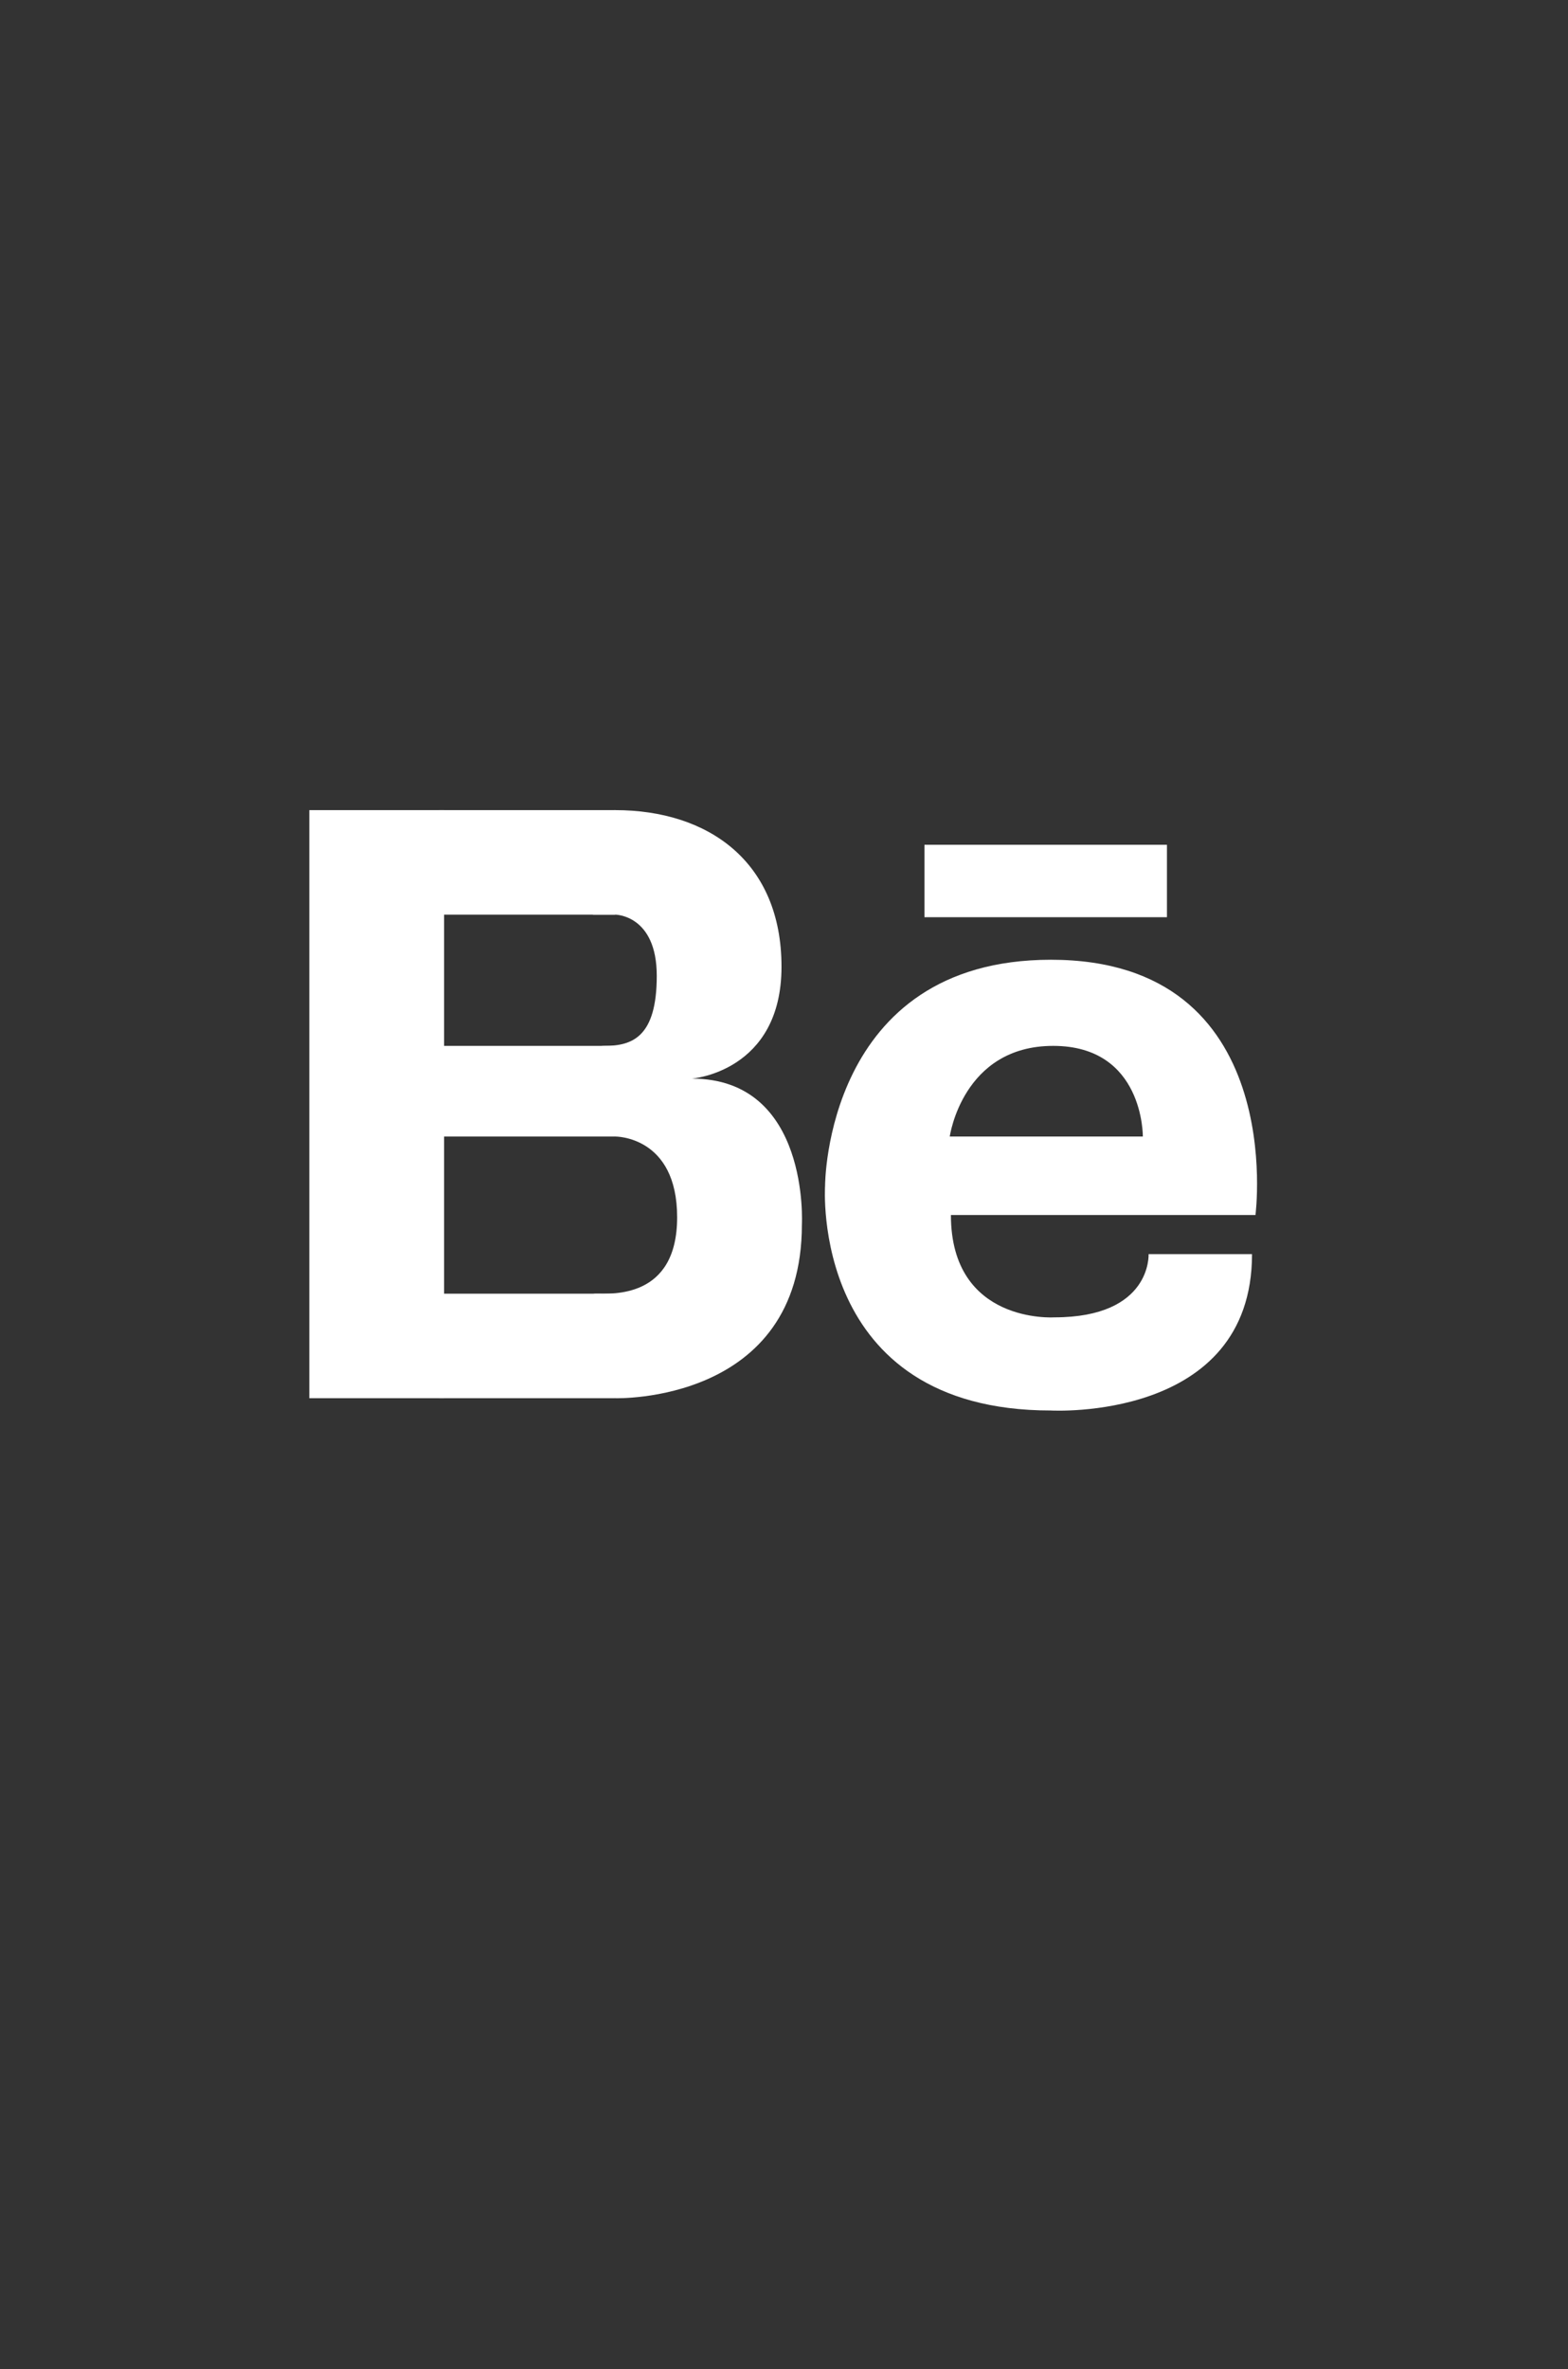 <?xml version="1.0" encoding="utf-8"?>
<!-- Generator: Adobe Illustrator 16.0.0, SVG Export Plug-In . SVG Version: 6.00 Build 0)  -->
<!DOCTYPE svg PUBLIC "-//W3C//DTD SVG 1.1//EN" "http://www.w3.org/Graphics/SVG/1.1/DTD/svg11.dtd">
<svg version="1.1" id="Layer_1" xmlns="http://www.w3.org/2000/svg" xmlns:xlink="http://www.w3.org/1999/xlink" x="0px" y="0px"
	 width="1200px" height="1812px" viewBox="0 0 1200 1812" enable-background="new 0 0 1200 1812" xml:space="preserve">
<rect x="0" y="0" width="1200" height="1812" fill="#333333" stroke="none"/>
<g id="Background_xA0_Image_1_">
</g>
<g id="Lock_1_" enable-background="new    ">
</g>
<g id="Lock_Open_1_" enable-background="new    ">
</g>
<g id="Volume_2_1_" enable-background="new    ">
</g>
<g id="Volume_1_1_" enable-background="new    ">
</g>
<g id="Volume_Off_1_" enable-background="new    ">
</g>
<g id="Target_1_" enable-background="new    ">
</g>
<g id="Male_1_" enable-background="new    ">
</g>
<g id="Female_1_" enable-background="new    ">
</g>
<g id="Link_1_" enable-background="new    ">
</g>
<g id="Paper_Clip_1_" enable-background="new    ">
</g>
<g id="Key_1_" enable-background="new    ">
</g>
<g id="Pointer_1_" enable-background="new    ">
</g>
<g id="Settings_1_" enable-background="new    ">
</g>
<g id="Envelope_1_" enable-background="new    ">
</g>
<g id="Paper_Plane_1_" enable-background="new    ">
</g>
<g id="Flag_1_" enable-background="new    ">
</g>
<g id="Eye_1_" enable-background="new    ">
</g>
<g id="Bubble_1_" enable-background="new    ">
</g>
<g id="Heart_1_" enable-background="new    ">
</g>
<g id="Star_1_" enable-background="new    ">
</g>
<g id="Female_User_1_" enable-background="new    ">
</g>
<g id="Male_User_1_" display="none" enable-background="new    ">
	<g id="Male_User" display="inline">
		<g>
			<path fill="#1B1B1B" d="M916.549,1109.436l-196.887-93.36c62.676-49.332,83.885-146.229,83.885-200.531V702.487
				c0-74.881-103.656-158.257-203.547-158.257c-99.901,0-203.69,83.375-203.69,158.257v113.057
				c0,49.398,22.546,149.343,85.817,200.133l-198.686,93.759c0,0-45.211,20.148-45.211,45.224v67.89
				c0,24.986,20.248,45.224,45.211,45.224h633.108c24.986,0,45.223-20.236,45.223-45.224v-67.89
				C961.771,1128.082,916.549,1109.436,916.549,1109.436z M283.474,1222.548v-45.908c0-17.98,13.498-23.639,18.888-26.111
				l198.686-93.759c14.239-6.541,24.07-20.016,25.981-35.568c1.922-15.554-4.353-30.996-16.581-40.805
				c-47.001-37.733-68.895-120.68-68.895-164.853V702.487c0-47.267,82.293-113.013,158.445-113.013
				c76.825,0,158.301,64.708,158.301,113.013v113.057c0,43.511-18.094,126.765-66.629,164.984
				c-12.371,9.743-18.801,25.229-16.945,40.871c1.855,15.663,11.73,29.206,26.046,35.788l196.887,93.362
				c1.535,0.695,18.867,3.622,18.867,27.813l0.022,44.162L283.474,1222.548z"/>
		</g>
	</g>
	<g id="Home" display="inline">
		<g>
			<path fill="#1B1B1B" d="M956.964,906.973l-339.741-355.88c-4.275-4.455-10.167-6.963-16.333-6.963s-12.057,2.508-16.334,6.963
				l-341.514,355.87c-8.653,9.02-8.354,23.341,0.663,32.005c9.018,8.642,23.329,8.396,32.004-0.664l30.424-31.703v338.64
				c0,12.52,10.134,22.633,22.633,22.633H486.88c12.466,0,22.589-10.068,22.633-22.557l0.719-226.084h180.344v226.008
				c0,12.52,10.129,22.633,22.632,22.633h158.054c12.511,0,22.633-10.113,22.633-22.633V906.467l30.403,31.857
				c4.441,4.621,10.388,6.961,16.333,6.961c5.637-0.021,11.294-2.099,15.67-6.318C965.318,930.324,965.604,915.99,956.964,906.973z
				 M848.629,865.564v357.041H735.841V996.598c0-12.51-10.119-22.633-22.634-22.633H487.675c-12.465,0-22.588,10.078-22.633,22.566
				l-0.718,226.074H351.398V865.564c0-1.876-0.232-3.698-0.663-5.442l250.154-260.67l248.479,260.36
				C848.887,861.649,848.629,863.577,848.629,865.564z"/>
		</g>
	</g>
	<g id="Folder" display="inline">
		<g>
			<path fill="#1B1B1B" d="M917.626,690.54h-340.2l-68.041-68.04h-226.8c-25.05,0-45.36,20.311-45.36,45.361V781.26h-0.21v45.359
				h0.21v317.521c0,25.05,20.311,45.359,45.36,45.359h635.04c25.05,0,45.357-20.312,45.357-45.359V735.9
				C962.984,710.85,942.676,690.54,917.626,690.54z M282.586,667.861h206.069l55.726,54.751l14.253,13.289h358.993v45.358h-635.04
				L282.586,667.861L282.586,667.861z M282.586,1144.141V826.619h635.04v317.521L282.586,1144.141L282.586,1144.141z"/>
		</g>
	</g>
	<g id="Document" display="inline">
		<g>
			<path fill="#1B1B1B" d="M633.083,553.11H390.472c-24.358,0-44.109,19.751-44.109,44.11v617.561
				c0,24.359,19.751,44.11,44.109,44.11h419.057c24.359,0,44.11-19.751,44.11-44.11V773.675L633.083,553.11z M809.527,791.951v3.769
				h-198.5V597.221h3.791L809.527,791.951z M390.472,1214.781V597.221h176.444v242.61h242.611v374.95H390.472z"/>
		</g>
	</g>
	<g id="Eye" display="inline">
		<g>
			<path fill="#1B1B1B" d="M602.443,771.714c-74.706,0-135.276,60.571-135.276,135.276c0,74.706,60.57,135.276,135.276,135.276
				c74.707,0,135.276-60.57,135.276-135.276C737.721,832.285,677.15,771.714,602.443,771.714z M602.443,997.175
				c-49.727,0-91.219-41.438-91.219-91.175c0-49.727,40.457-90.184,90.186-90.184c49.736,0,90.184,40.457,90.184,90.184
				C691.594,955.737,652.182,997.175,602.443,997.175z M960.516,900.76c-0.264-1.134-0.131-2.345-0.483-3.456
				c-0.131-0.474-0.439-0.749-0.595-1.155c-0.241-0.641-0.176-1.398-0.506-2.016c-65.59-150.139-206.899-236.558-357.521-236.558
				c-150.613,0-294.773,86.265-360.375,236.414c-0.287,0.628-0.242,1.288-0.463,2.004c-0.154,0.439-0.484,0.683-0.627,1.101
				c-0.352,1.135-0.209,2.323-0.429,3.469c-0.418,2.024-0.804,4.008-0.804,6.044c0,2.08,0.386,4.008,0.804,6.055
				c0.22,1.124,0.077,2.367,0.429,3.446c0.144,0.506,0.473,0.727,0.627,1.166c0.221,0.628,0.176,1.388,0.463,2.004
				c65.601,150.139,208.353,235.147,358.964,235.147c150.623,0,293.342-84.834,358.932-234.972c0.33-0.639,0.265-1.321,0.506-2.026
				c0.154-0.396,0.464-0.682,0.595-1.11c0.354-1.091,0.221-2.312,0.483-3.457c0.396-2.025,0.771-3.996,0.771-6.066
				C961.287,904.756,960.912,902.808,960.516,900.76z M600,1109.333c-127.735,0-253.467-67.33-315.238-202.705
				c61.187-134.891,188.591-203.961,316.648-203.961c128.01,0,252.586,69.146,313.795,204.125
				C854.039,1041.65,728.055,1109.333,600,1109.333z"/>
		</g>
	</g>
	<g id="Left" display="inline">
		<g>
			<path fill="#1B1B1B" d="M600,542.085c-200.992,0-363.915,162.935-363.915,363.914c0,200.993,162.923,363.916,363.915,363.916
				c200.981,0,363.915-162.923,363.915-363.916C963.915,705.019,800.981,542.085,600,542.085z M600,1225.136
				c-175.583,0-318.426-143.554-318.426-319.137c0-175.582,142.843-318.425,318.426-318.425
				c175.582,0,318.426,142.843,318.426,318.425C918.426,1081.582,775.582,1225.136,600,1225.136z M759.436,883.01H503.236
				l82.281-82.281c8.886-8.886,8.886-23.276,0-32.161c-8.884-8.887-23.277-8.887-32.163,0L419.009,906.466l134.348,137.89
				c4.441,4.442,10.262,6.663,16.081,6.663c5.82,0,11.64-2.221,16.081-6.663c8.886-8.885,8.886-23.276,0-32.161L501.816,928.5
				h257.618c12.571,0,22.745-10.184,22.745-22.743C782.181,893.195,772.007,883.01,759.436,883.01z"/>
		</g>
	</g>
</g>
<g id="Video_1_" enable-background="new    ">
</g>
<g id="Photo_1_" enable-background="new    ">
</g>
<g id="Clock_1_" enable-background="new    ">
</g>
<g id="Magnifier__x2B__1_" enable-background="new    ">
</g>
<g id="Magnifier_-_1_" enable-background="new    ">
</g>
<g id="Magnifier_1_" enable-background="new    ">
</g>
<g id="Document_1_" enable-background="new    ">
</g>
<g id="Folder_1_" enable-background="new    ">
</g>
<g id="Refresh_1_" enable-background="new    ">
</g>
<g id="Reload_1_" enable-background="new    ">
</g>
<g id="Download_1_" enable-background="new    ">
</g>
<g id="Upload_1_" enable-background="new    ">
</g>
<g id="Info_1_" enable-background="new    ">
</g>
<g id="Ban_1_" enable-background="new    ">
</g>
<g id="Power_1_" enable-background="new    ">
</g>
<g id="Close_1_" enable-background="new    ">
</g>
<g id="Plus_1_" enable-background="new    ">
</g>
<g id="Check_1_" enable-background="new    ">
	<rect x="236.741" y="619.653" fill="#FFFFFF" width="103.133" height="449.812"/>
	<rect x="336.028" y="619.653" fill="#FFFFFF" width="134.773" height="79.943"/>
	<rect x="336.028" y="989.521" fill="#FFFFFF" width="134.773" height="79.944"/>
	<rect x="336.028" y="799.977" fill="#FFFFFF" width="134.773" height="69.338"/>
	<path fill="#FFFFFF" d="M470.802,1069.467c0,0,142.886,4.504,142.886-132.766c0,0,6.239-111.689-84.233-111.689
		c0,0,68.635-5.098,68.635-85.588s-56.156-119.771-127.287-119.771s-67.387,39.972-67.387,39.972l50.54,39.972h16.847
		c0,0,31.821,0,31.821,46.797s-18.718,53.582-39.933,53.582c-21.216,0-29.326,34.669-29.326,34.669l37.437,34.668
		c0,0,47.42-0.625,47.42,61.771s-49.917,58.438-62.396,58.438c-12.479,0-8.735,32.036-8.735,32.036L470.802,1069.467z"/>
	<path fill="#FFFFFF" d="M804.257,734.091c-172.977,0-172.821,172.825-172.821,172.825s-11.868,171.948,172.826,171.948
		c0,0,153.917,8.795,153.917-119.613H879.02c0,0,2.638,48.366-72.119,48.366c0,0-79.16,5.294-79.16-78.269h233.077
		C960.816,929.35,986.314,734.091,804.257,734.091z M726.857,869.312c0,0,9.676-69.337,79.158-69.337
		c69.483,0,68.603,69.337,68.603,69.337H726.857z"/>
	<rect x="707.49" y="646.153" fill="#FFFFFF" width="185.577" height="55.395"/>
</g>
</svg>
